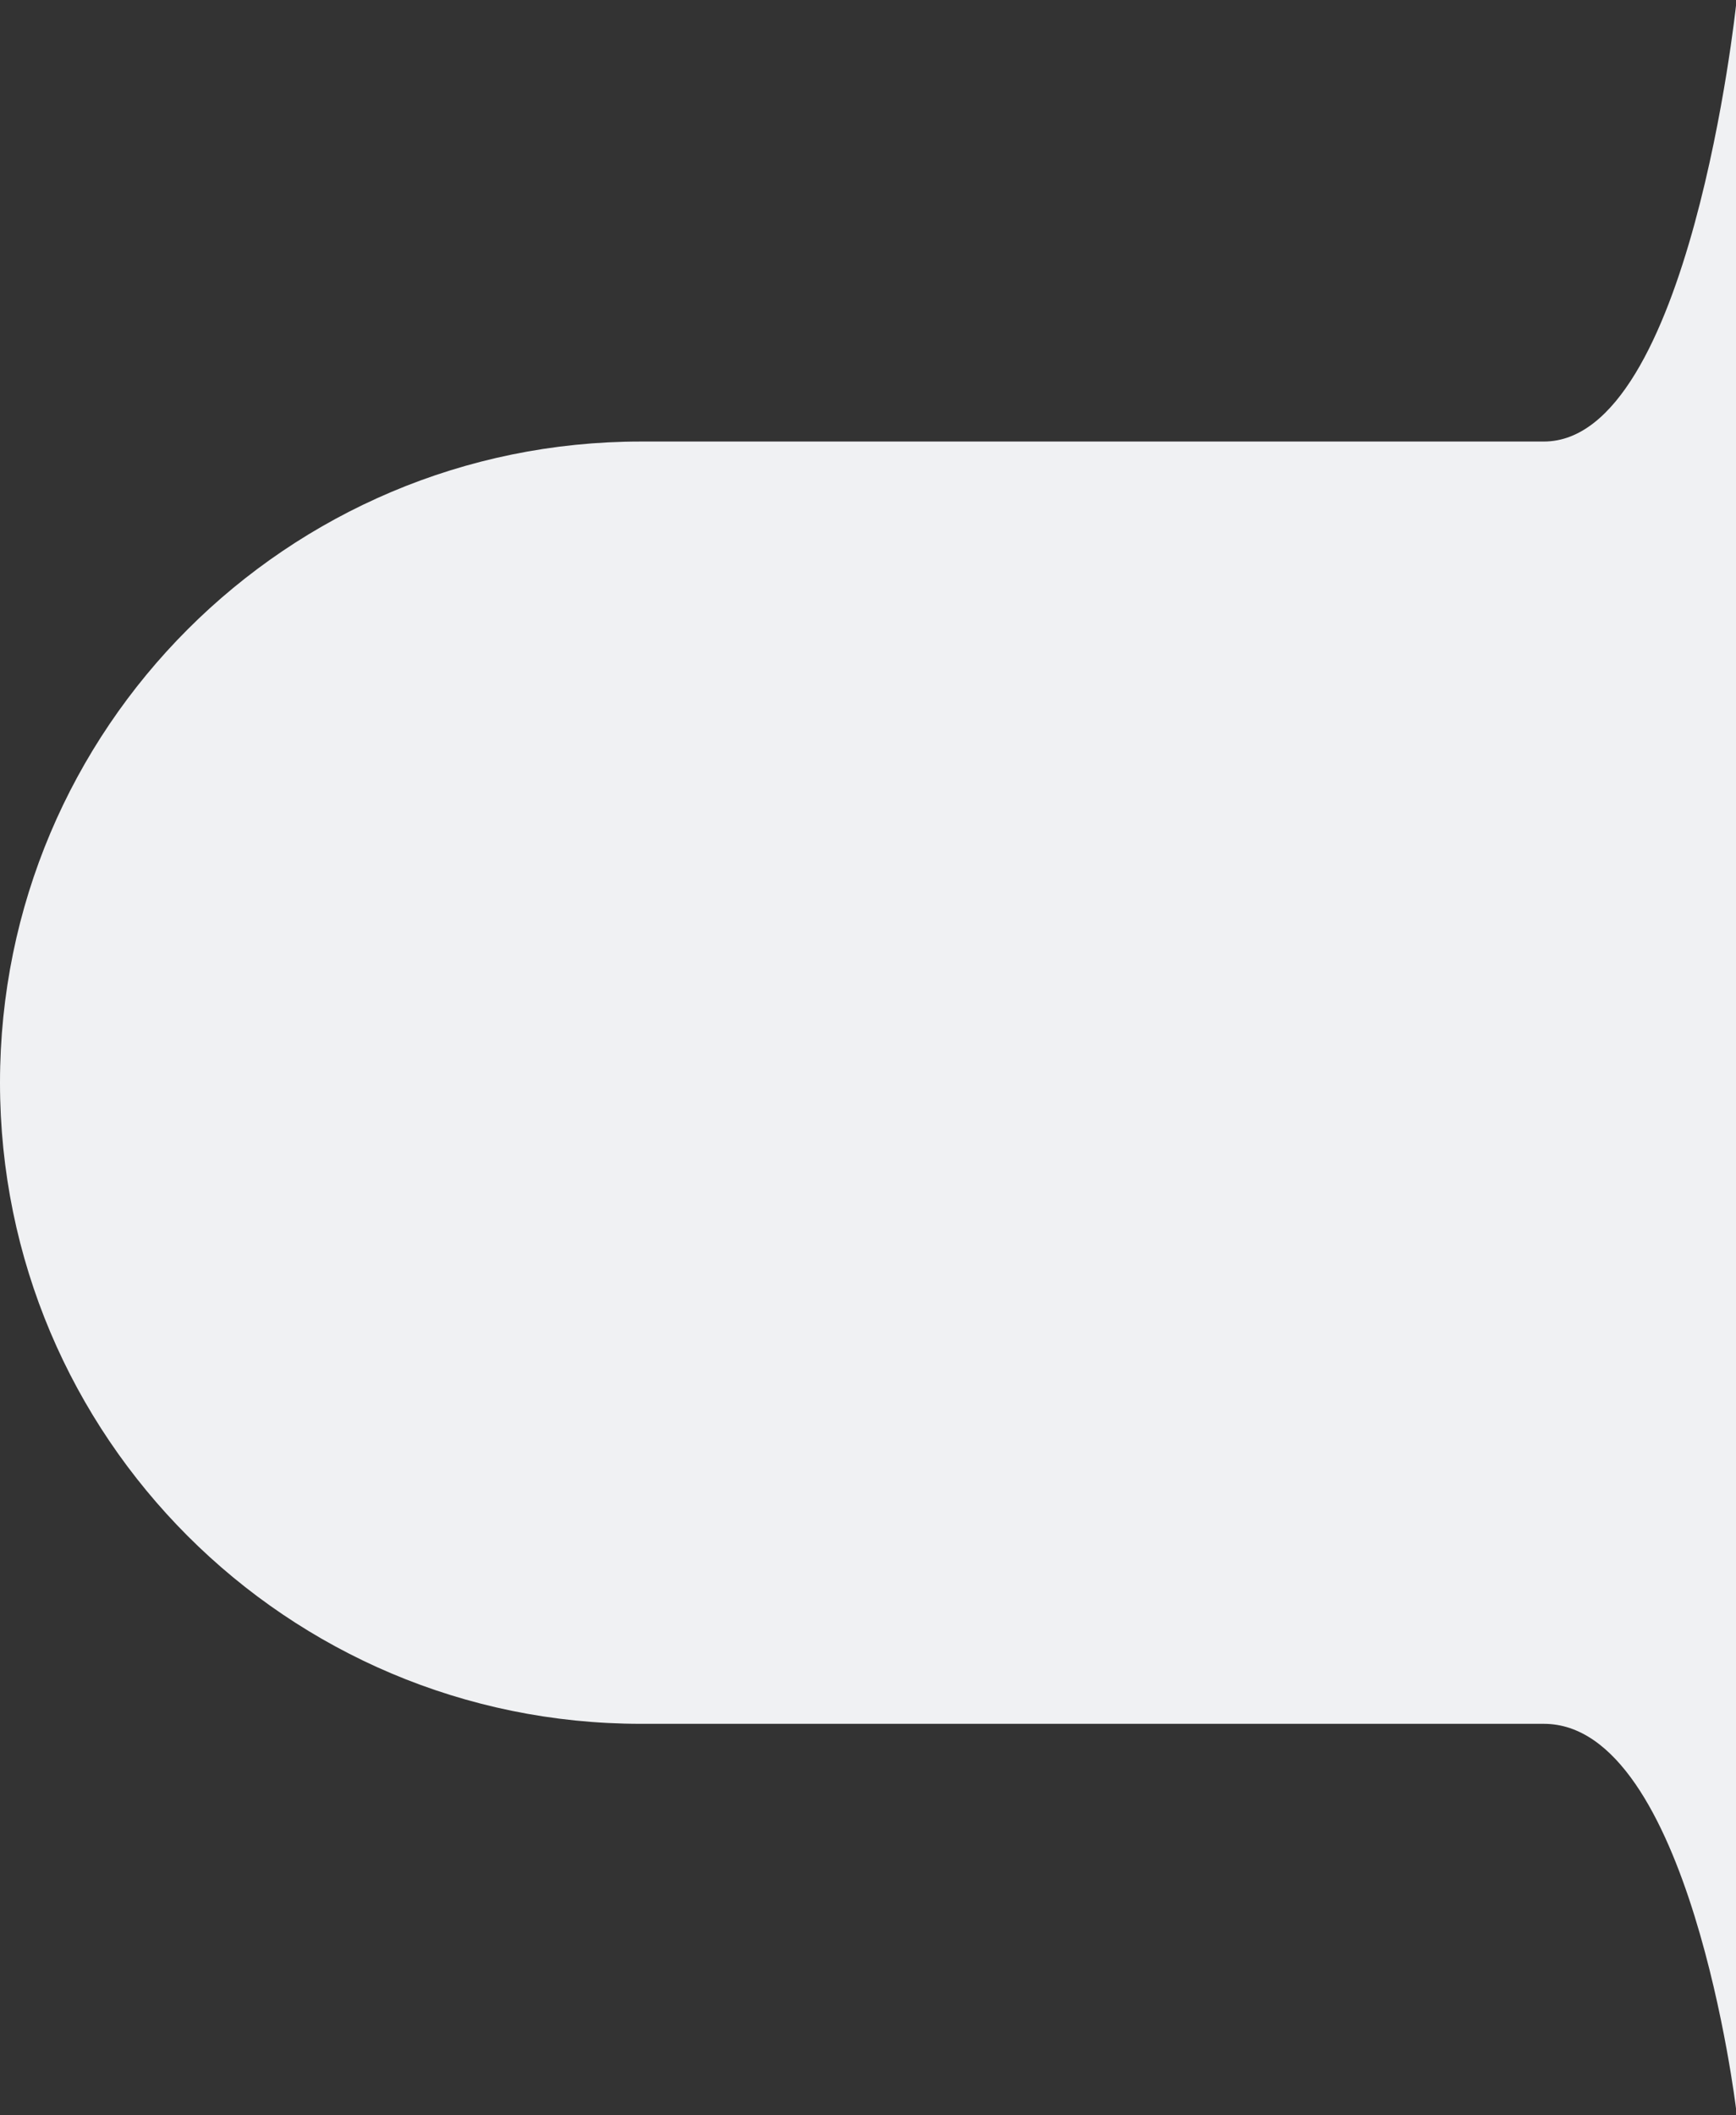 <svg width="55" height="67" viewBox="0 0 55 67" fill="none" xmlns="http://www.w3.org/2000/svg">
<rect x="0" y="0" width="55" height="67" fill="#333333" stroke="none"/>
<path d="M48.912 13.985H20.306C9.09 13.985 0 23.077 0 34.292C0 45.508 9.09 54.6 20.306 54.6H48.912C53.531 54.6 55 66.784 55 66.784V54.6V0.176C55 0.176 53.531 13.985 48.912 13.985Z" fill="#F0F1F3"/>
</svg>
